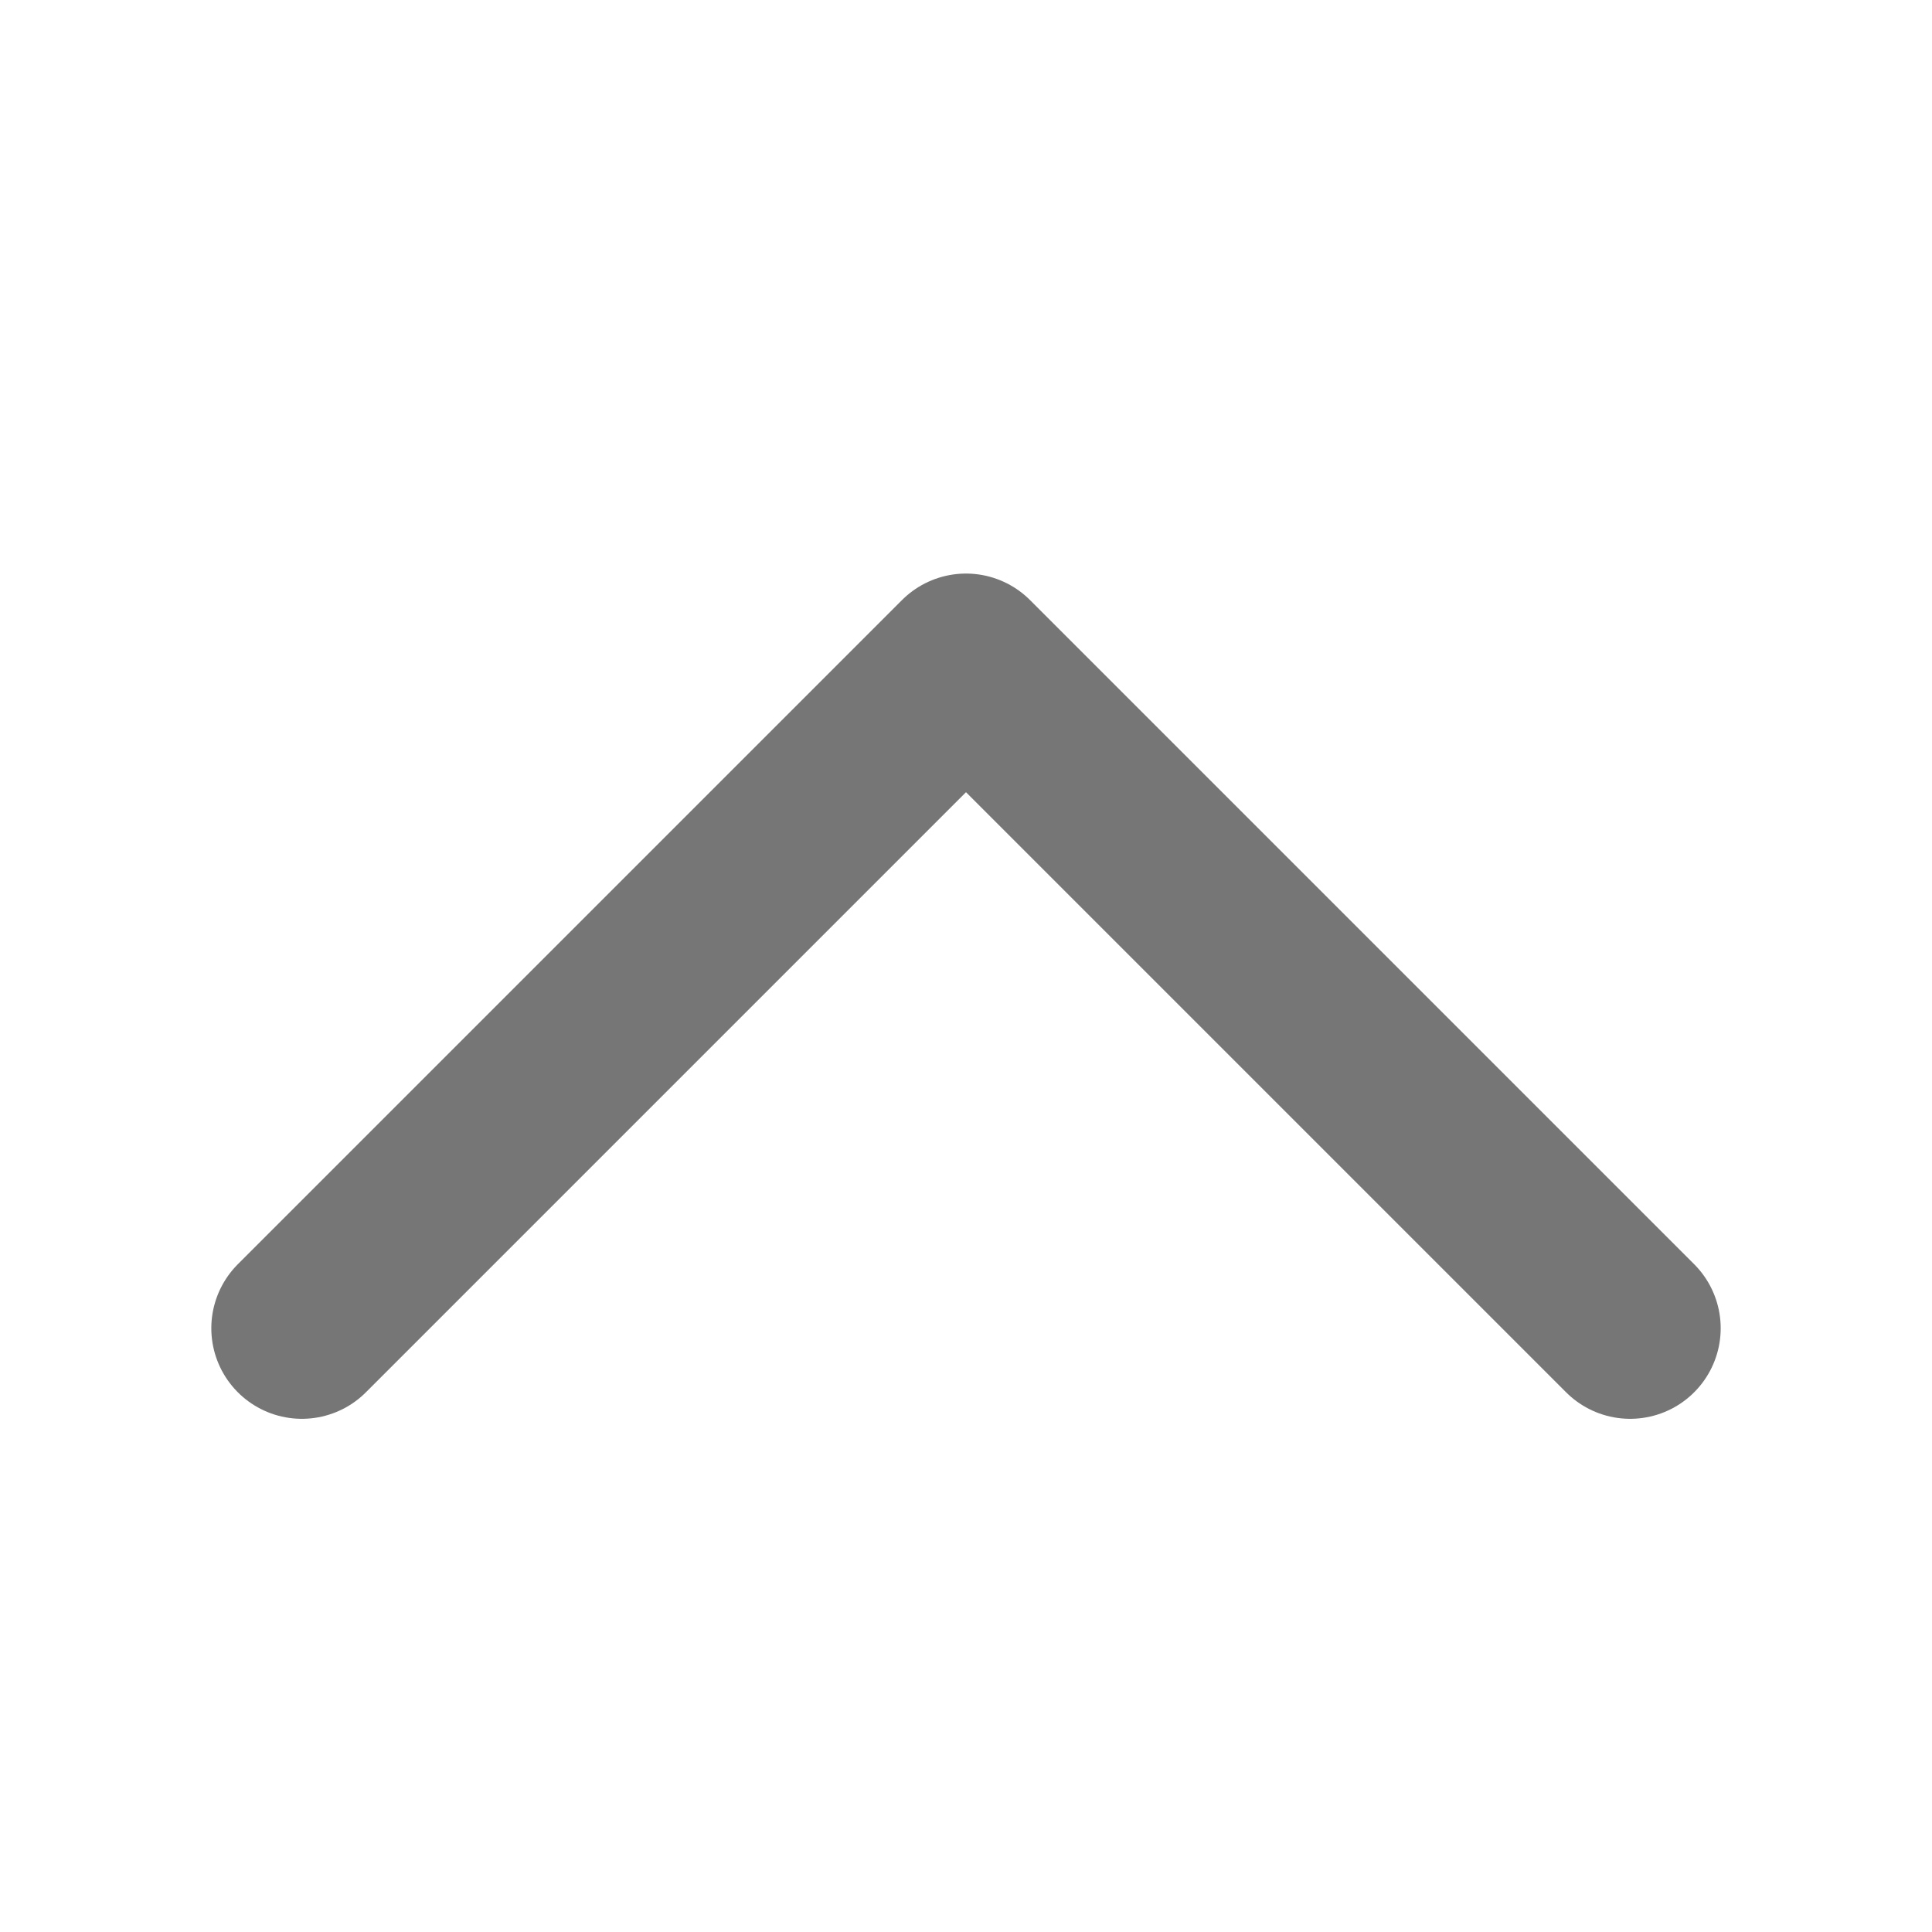 <svg width="16" height="16" viewBox="0 0 16 16" fill="none" xmlns="http://www.w3.org/2000/svg">
<path d="M2.5 11L8 5.5L13.5 11" stroke="#767676" stroke-width="1.5" stroke-linecap="round" stroke-linejoin="round"/>
</svg>
